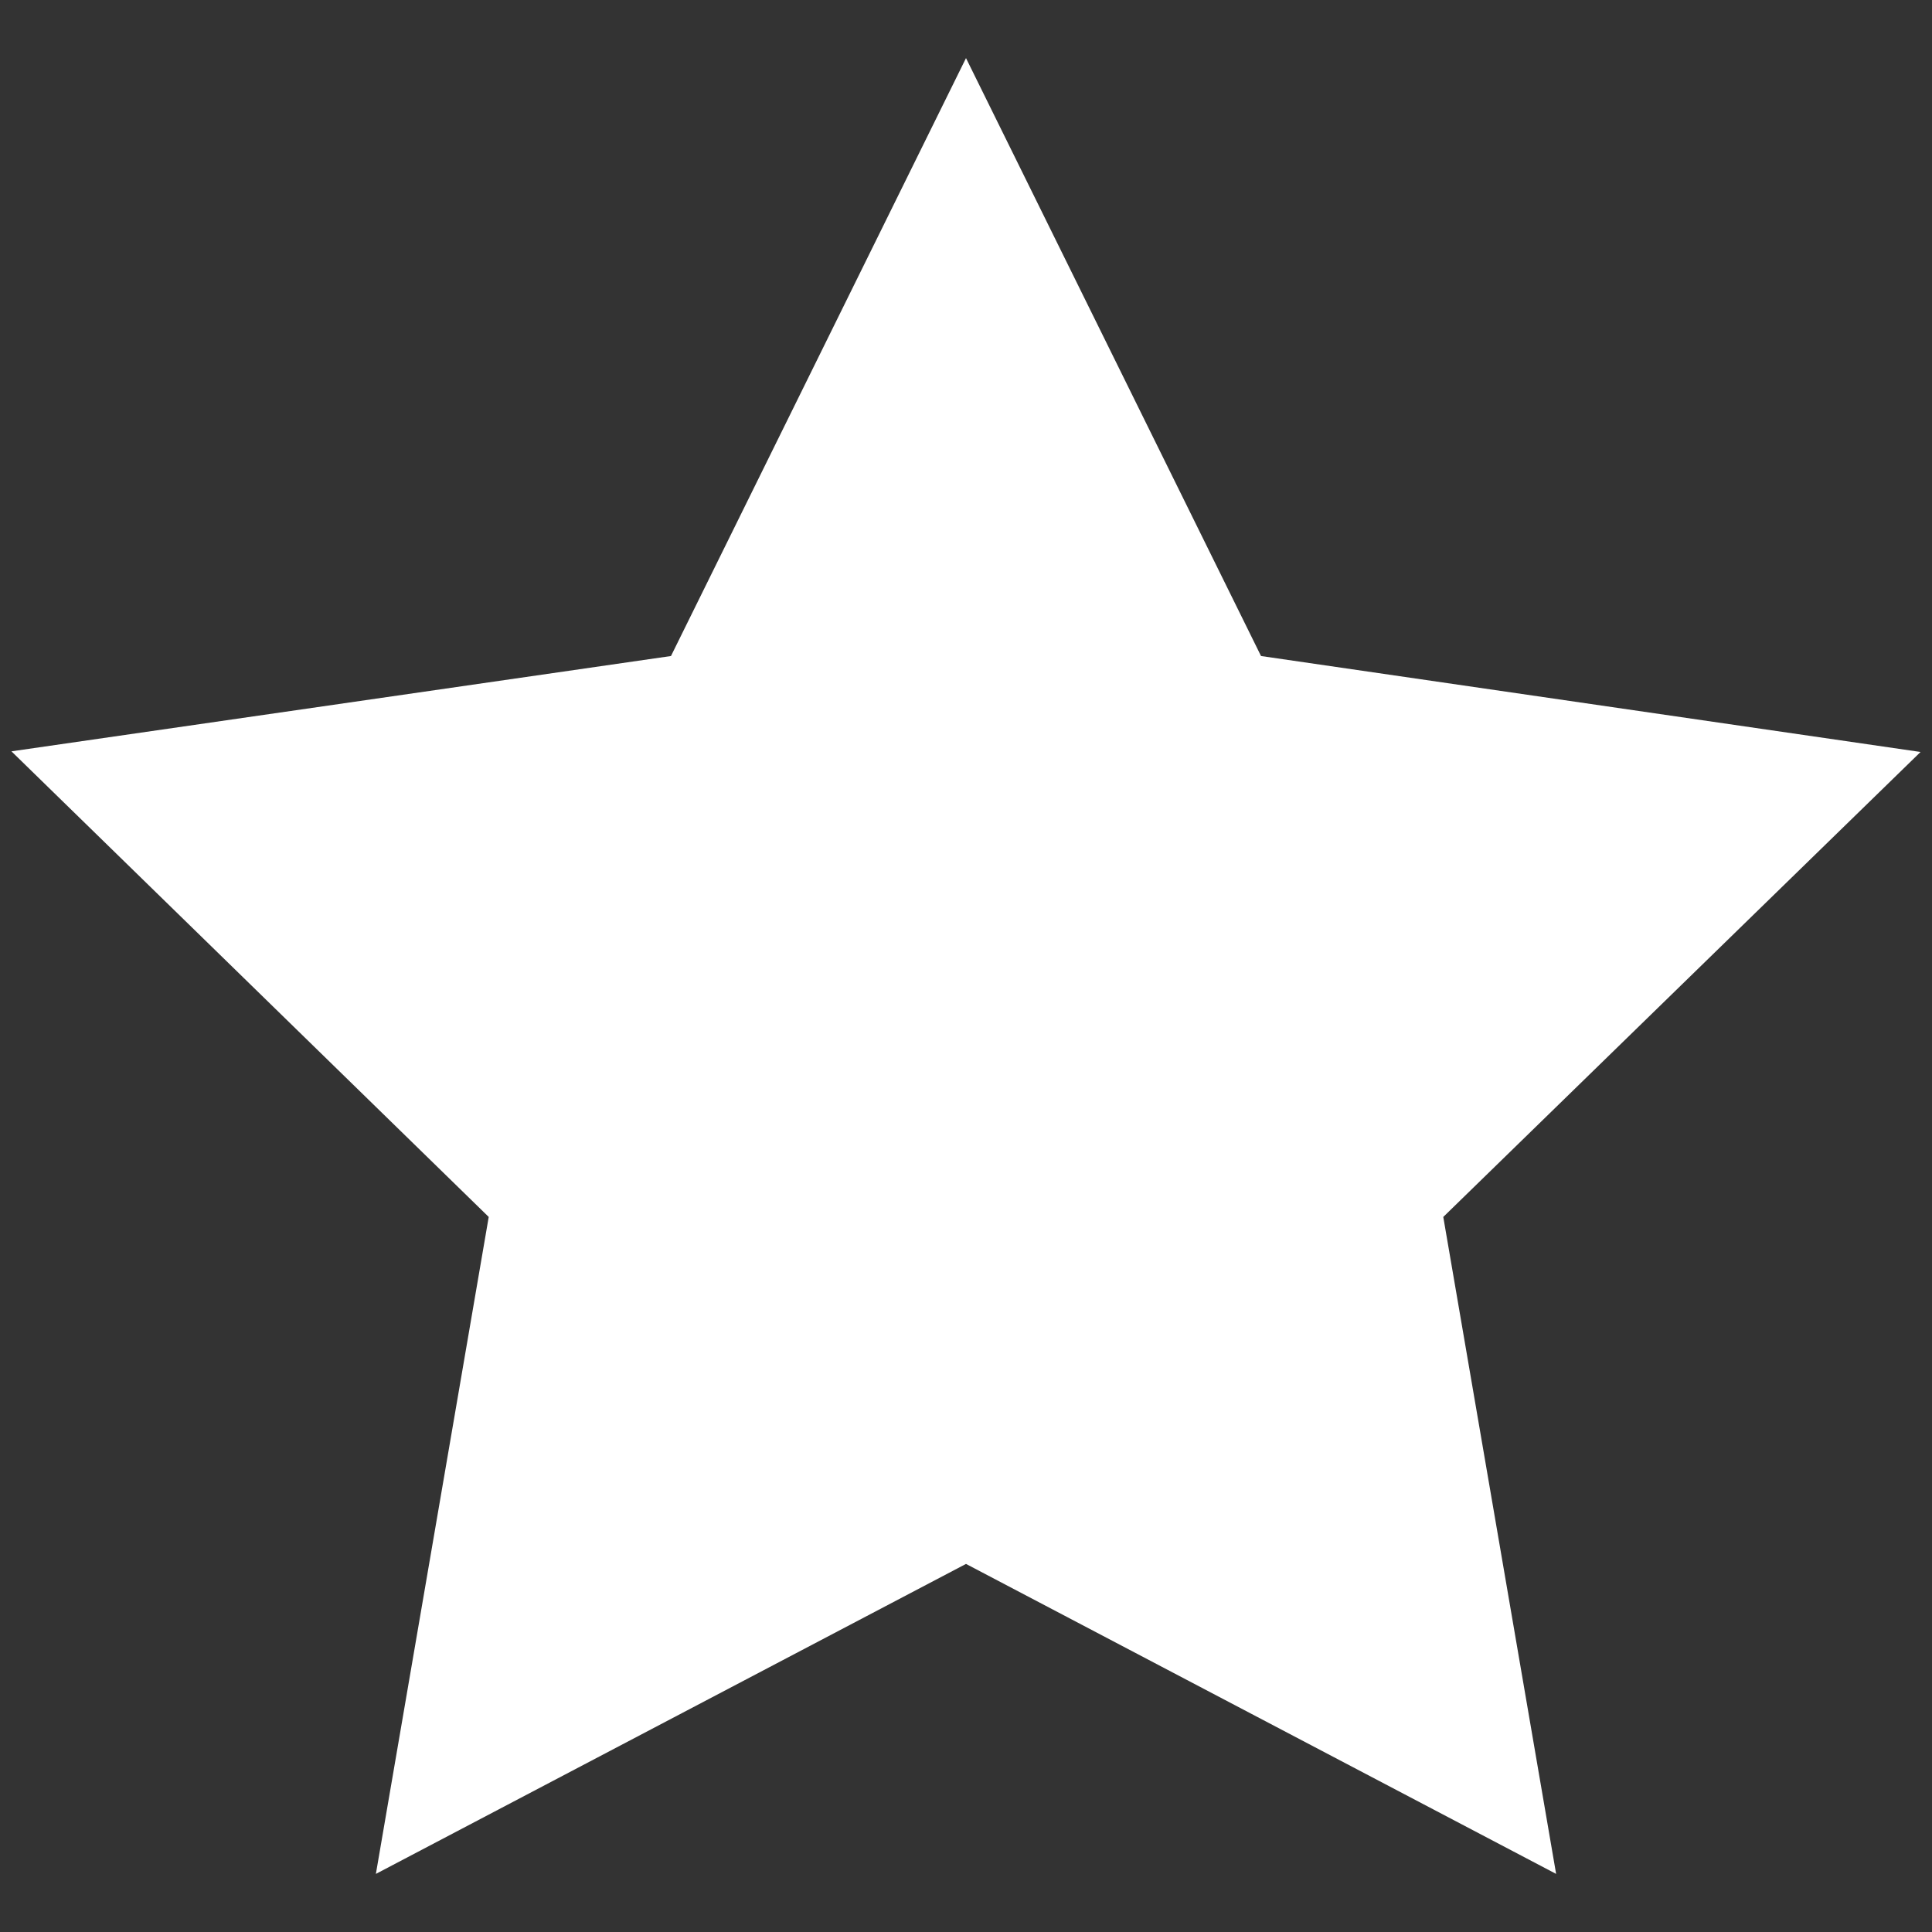 <svg width="32" height="32" viewBox="0 0 27 27" fill="none" xmlns="http://www.w3.org/2000/svg">
<rect x="0" y="0" width="27" height="27" fill="#333333" stroke="none"/>
<path d="M13.5 0.812L9.377 9.168L0.16 10.5L6.83 17.007L5.253 26.188L13.5 21.856L21.747 26.188L20.17 17.007L26.84 10.509L17.623 9.168L13.5 0.812Z" fill="white"/>
</svg>
